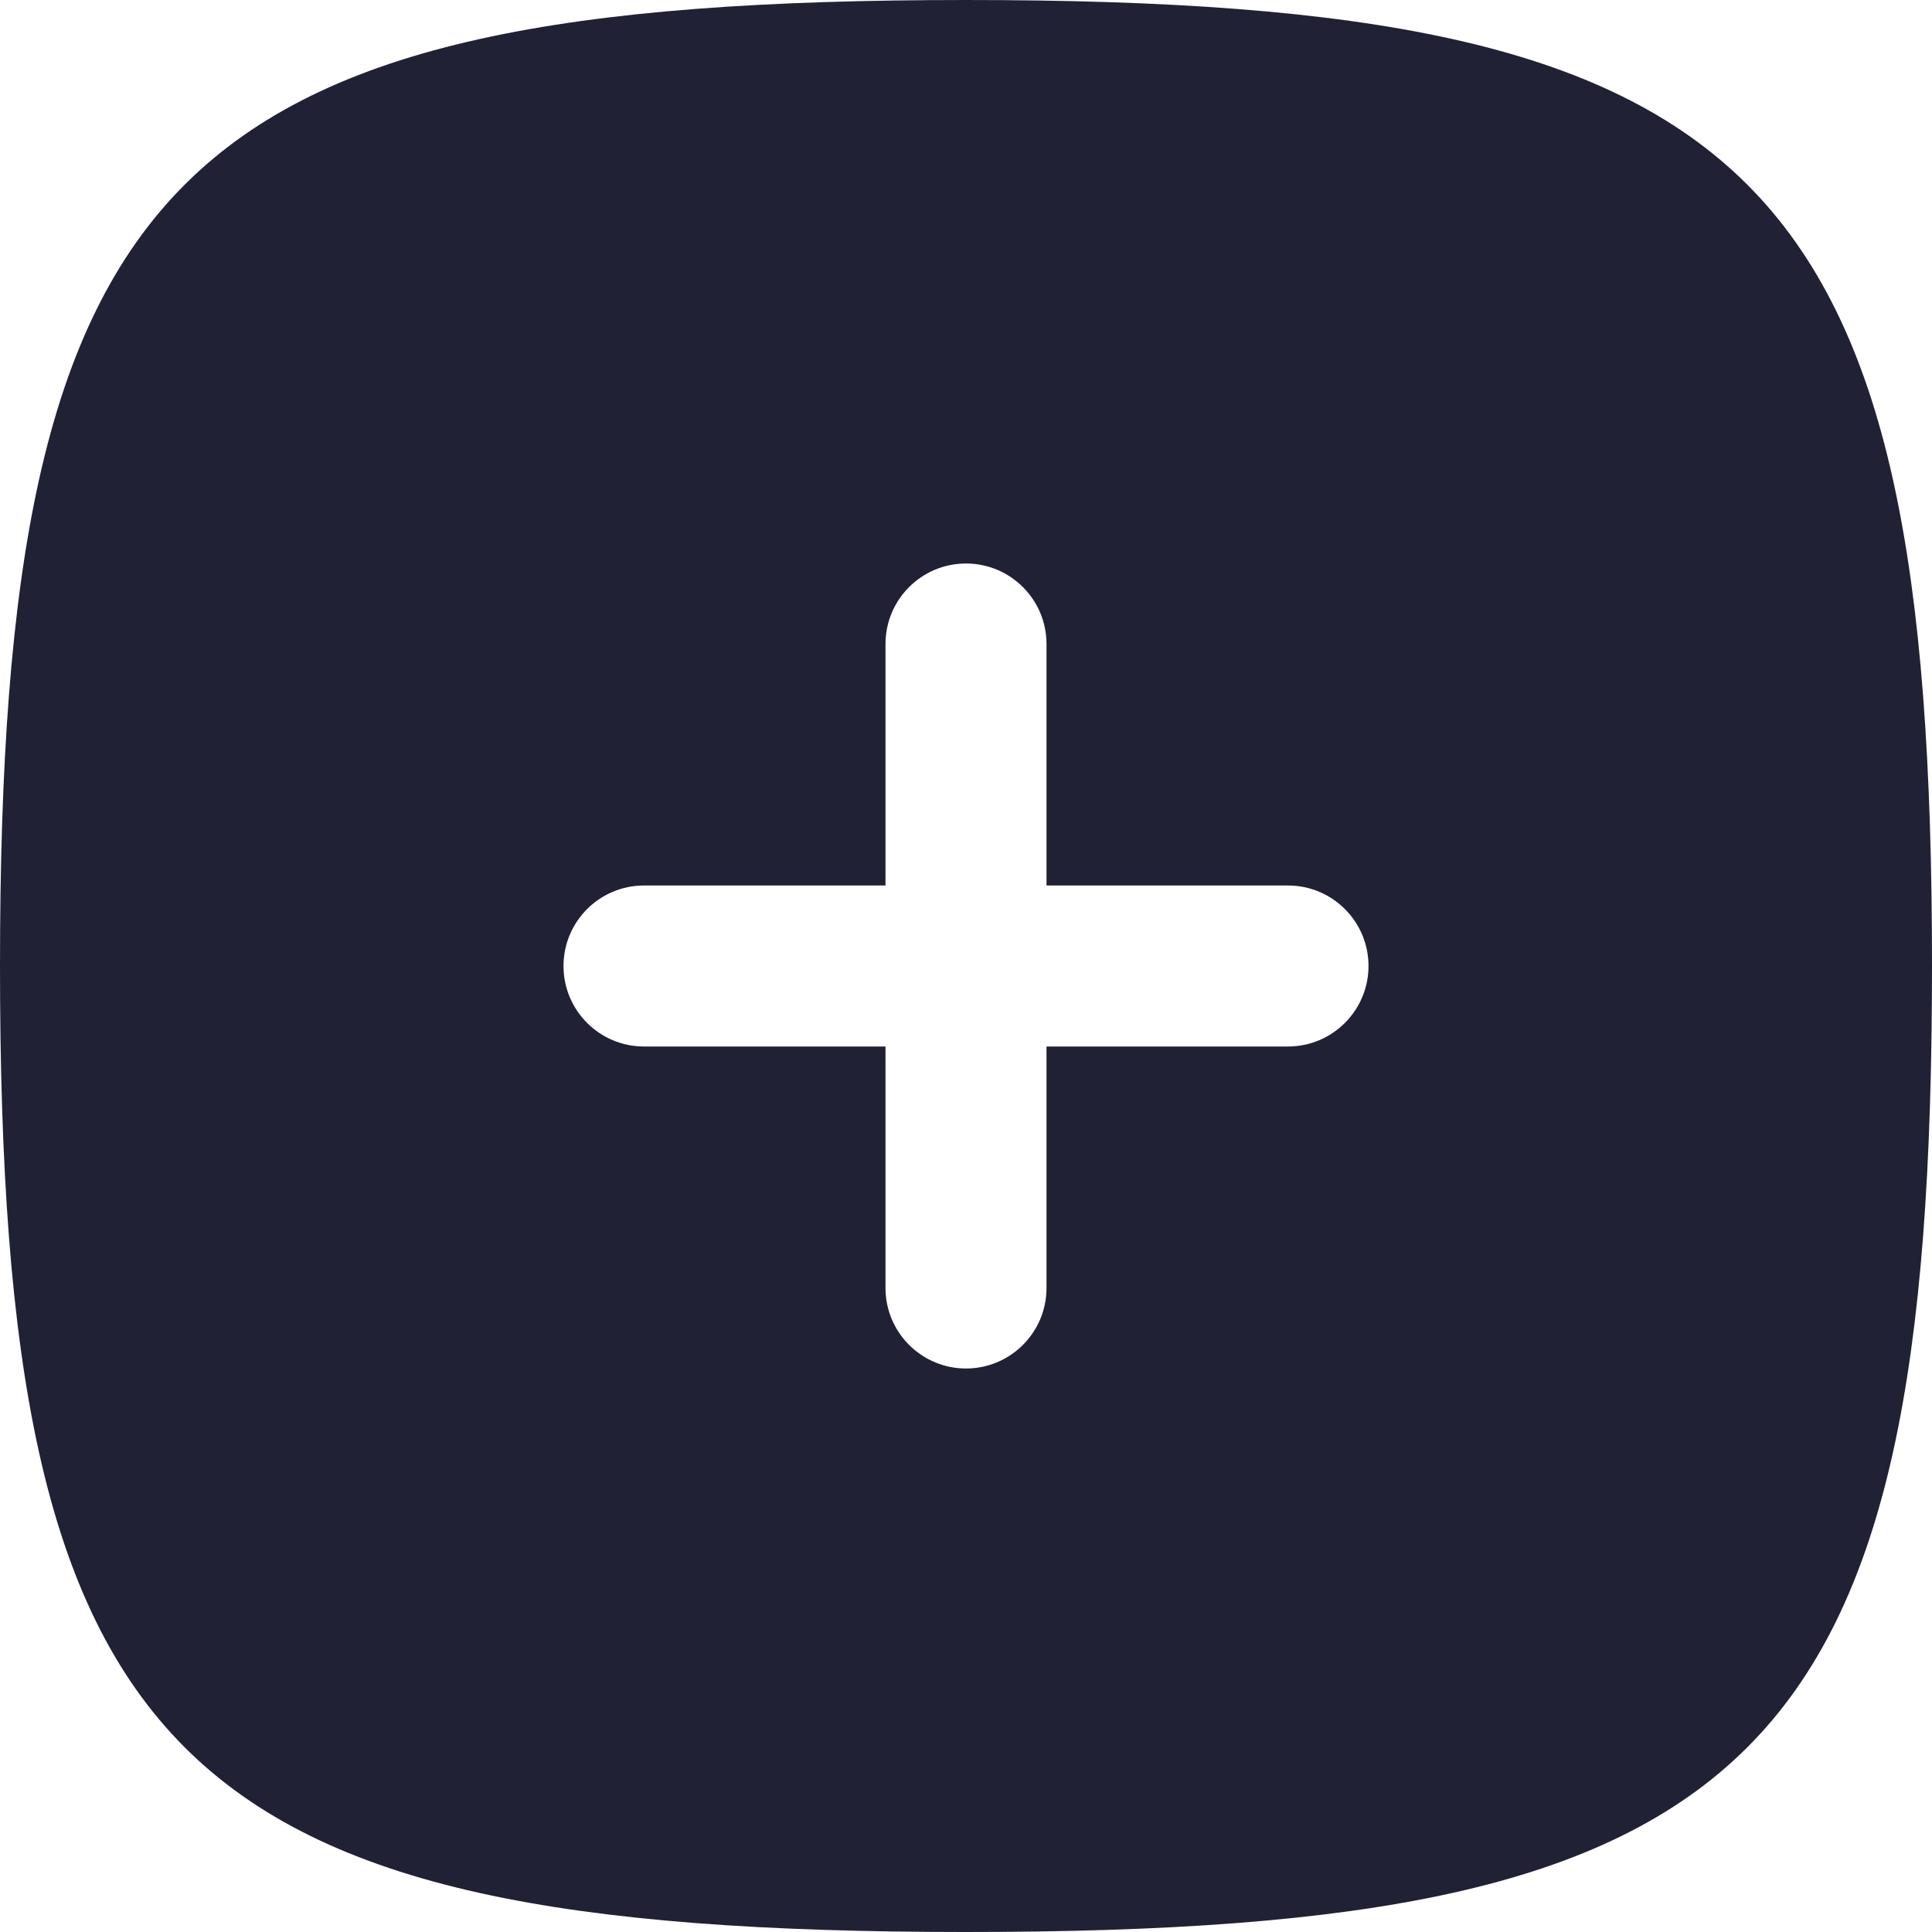 <svg xmlns="http://www.w3.org/2000/svg" width="24" height="24" viewBox="0 0 24 24">
  <defs/>
  <path fill="#212135" d="M0,12 C0,2.118 2.118,0 12,0 C21.882,0 24,2.118 24,12 C24,21.882 21.882,24 12,24 C2.118,24 0,21.882 0,12 Z M7,12 C7,12.552 7.448,13 8,13 L11,13 L11,16 C11,16.552 11.448,17 12,17 C12.552,17 13,16.552 13,16 L13,13 L16,13 C16.552,13 17,12.552 17,12 C17,11.448 16.552,11 16,11 L13,11 L13,8 C13,7.448 12.552,7 12,7 C11.448,7 11,7.448 11,8 L11,11 L8,11 C7.448,11 7,11.448 7,12 Z"/>
</svg>


